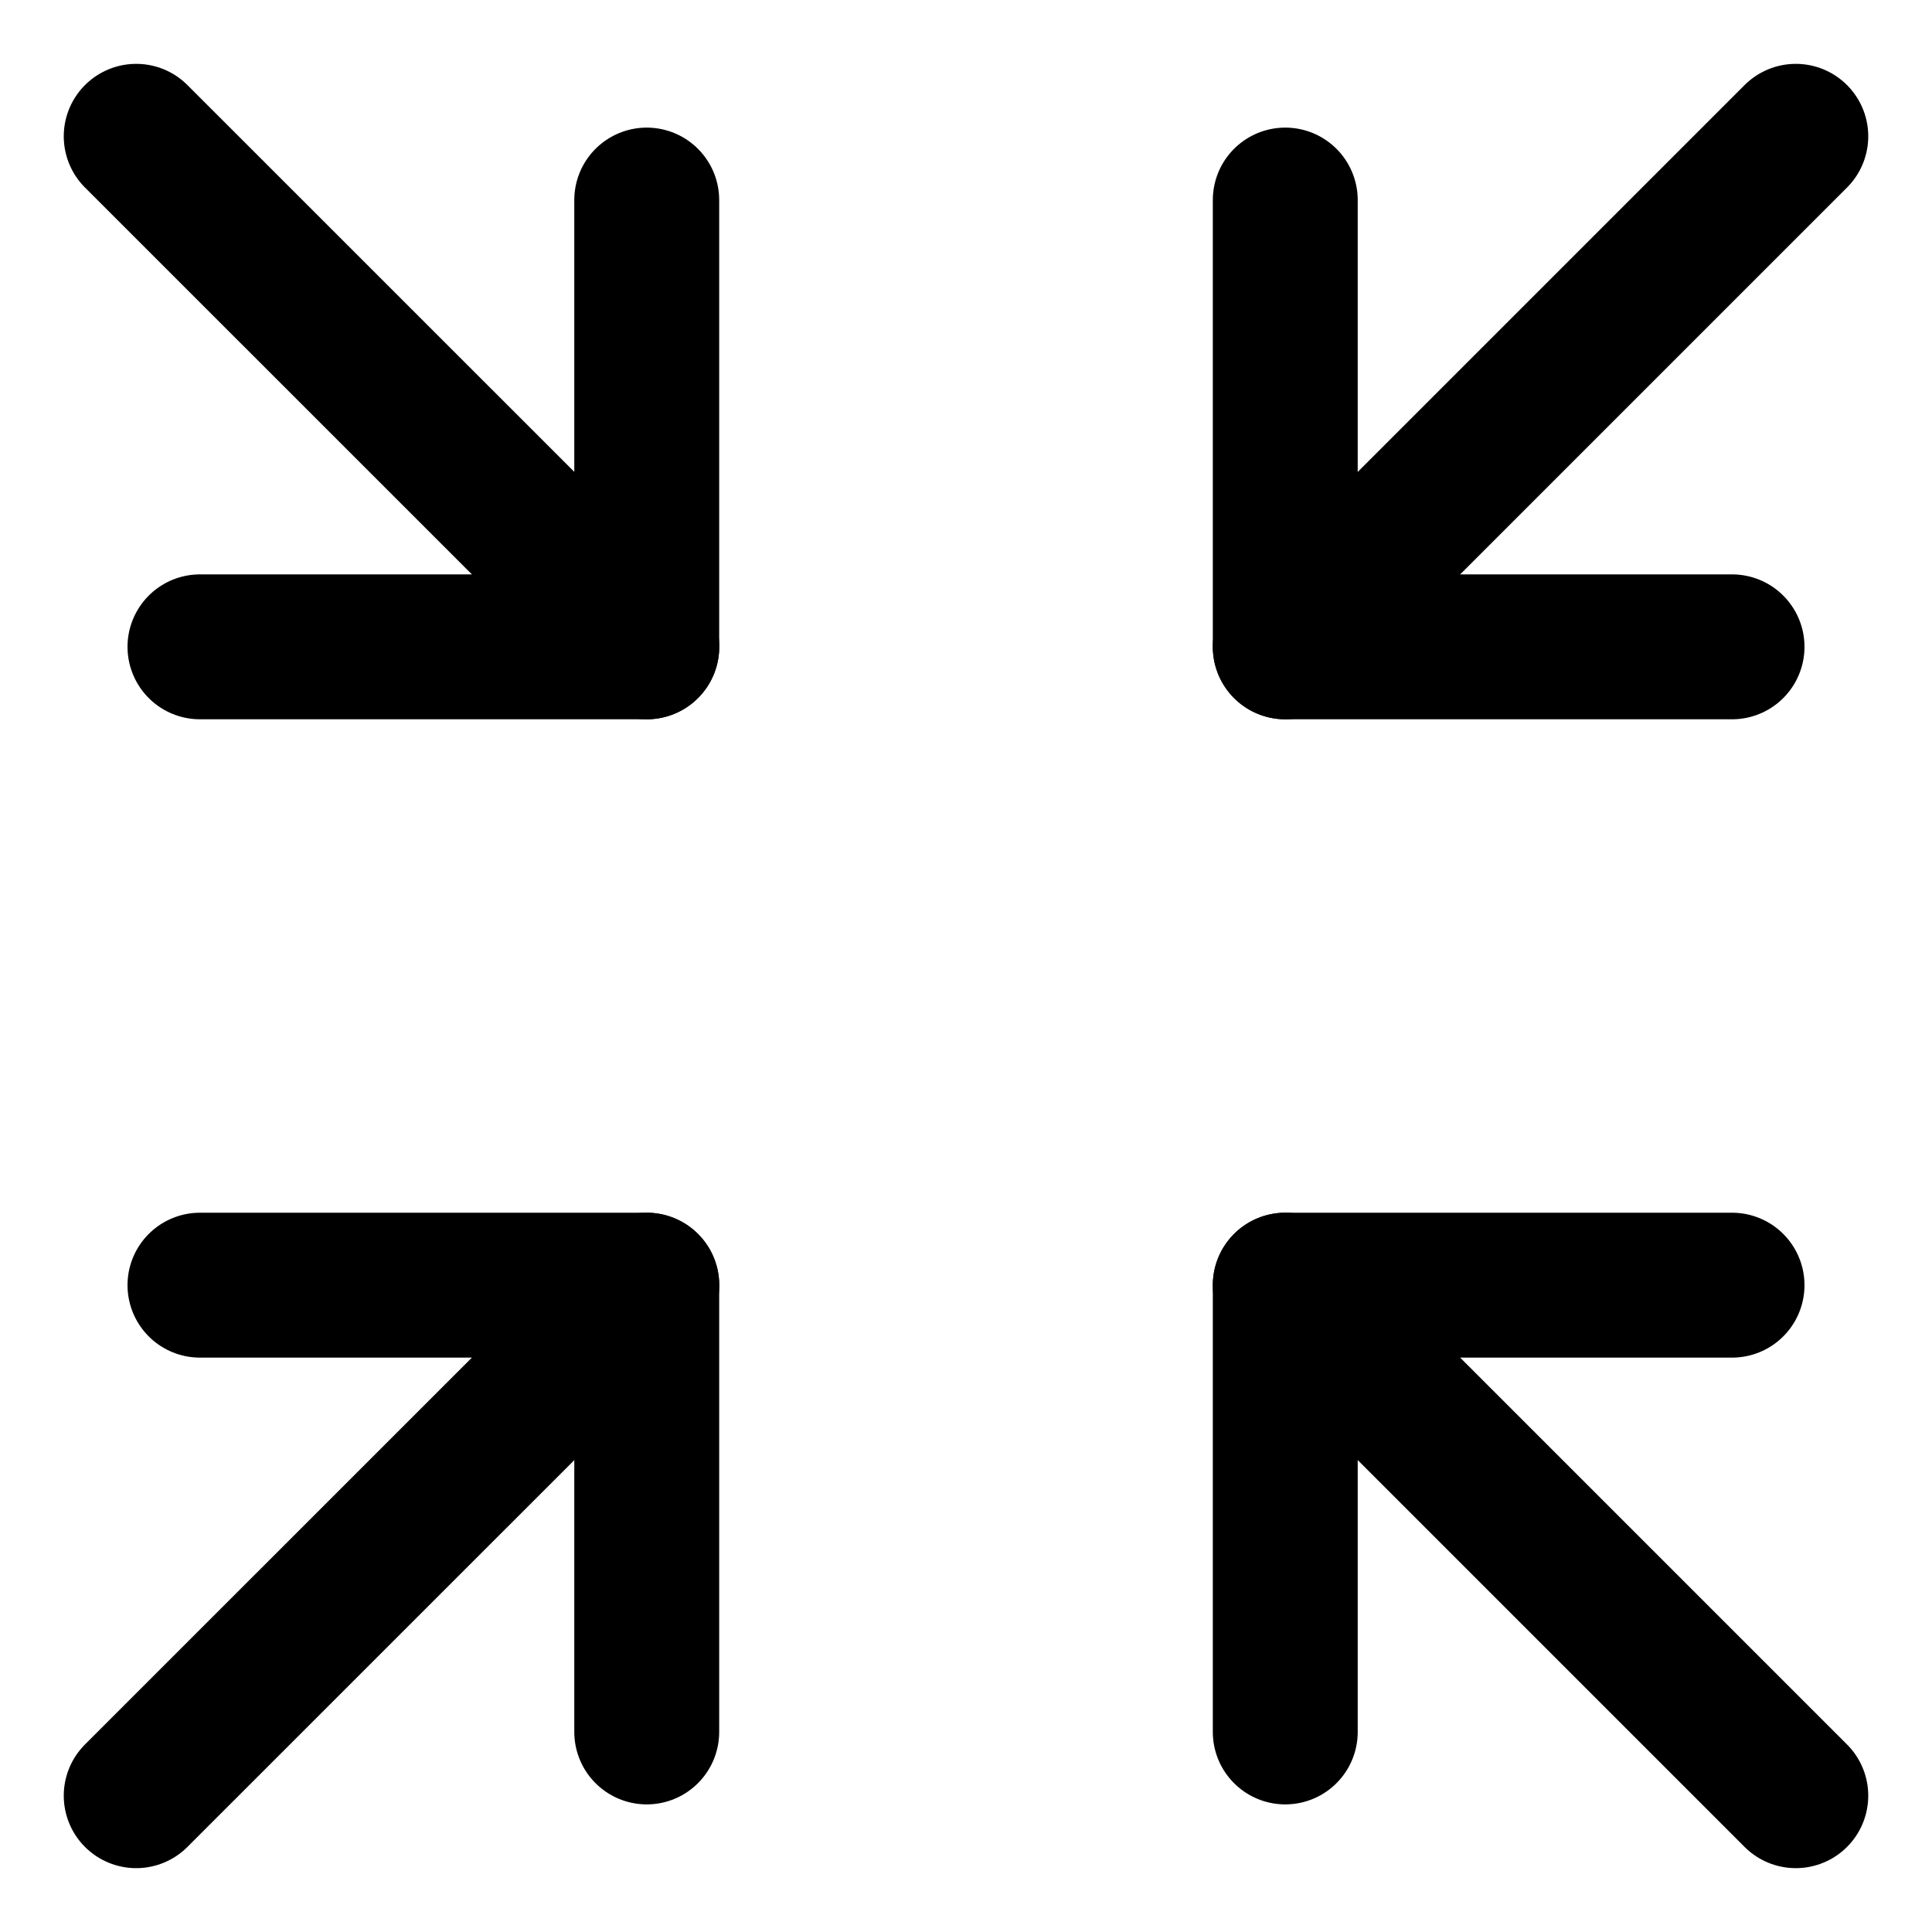 <svg width="20" height="20" viewBox="0 0 20 20" fill="none" xmlns="http://www.w3.org/2000/svg">
<g id="arrow-shrink-77" clip-path="url(#clip0_47_142648)">
<g id="arrow-shrink--expand-retract-shrink-bigger-big-small-smaller">
<path id="Vector" d="M1.41 18.589L6.696 13.304" stroke="black" stroke-width="1.5" stroke-linecap="round" stroke-linejoin="round"/>
<path id="Vector_2" d="M2.07 13.304H6.695V17.929" stroke="black" stroke-width="1.5" stroke-linecap="round" stroke-linejoin="round"/>
<path id="Vector_3" d="M18.59 18.589L13.305 13.304" stroke="black" stroke-width="1.5" stroke-linecap="round" stroke-linejoin="round"/>
<path id="Vector_4" d="M17.93 13.304H13.305V17.929" stroke="black" stroke-width="1.5" stroke-linecap="round" stroke-linejoin="round"/>
<path id="Vector_5" d="M1.41 1.411L6.696 6.696" stroke="black" stroke-width="1.5" stroke-linecap="round" stroke-linejoin="round"/>
<path id="Vector_6" d="M2.07 6.696H6.695V2.071" stroke="black" stroke-width="1.5" stroke-linecap="round" stroke-linejoin="round"/>
<path id="Vector_7" d="M18.59 1.411L13.305 6.696" stroke="black" stroke-width="1.5" stroke-linecap="round" stroke-linejoin="round"/>
<path id="Vector_8" d="M17.93 6.696H13.305V2.071" stroke="black" stroke-width="1.5" stroke-linecap="round" stroke-linejoin="round"/>
</g>
</g>
<defs>
<clipPath id="clip0_47_142648">
<rect width="20" height="20" fill="white"/>
</clipPath>
</defs>
</svg>
